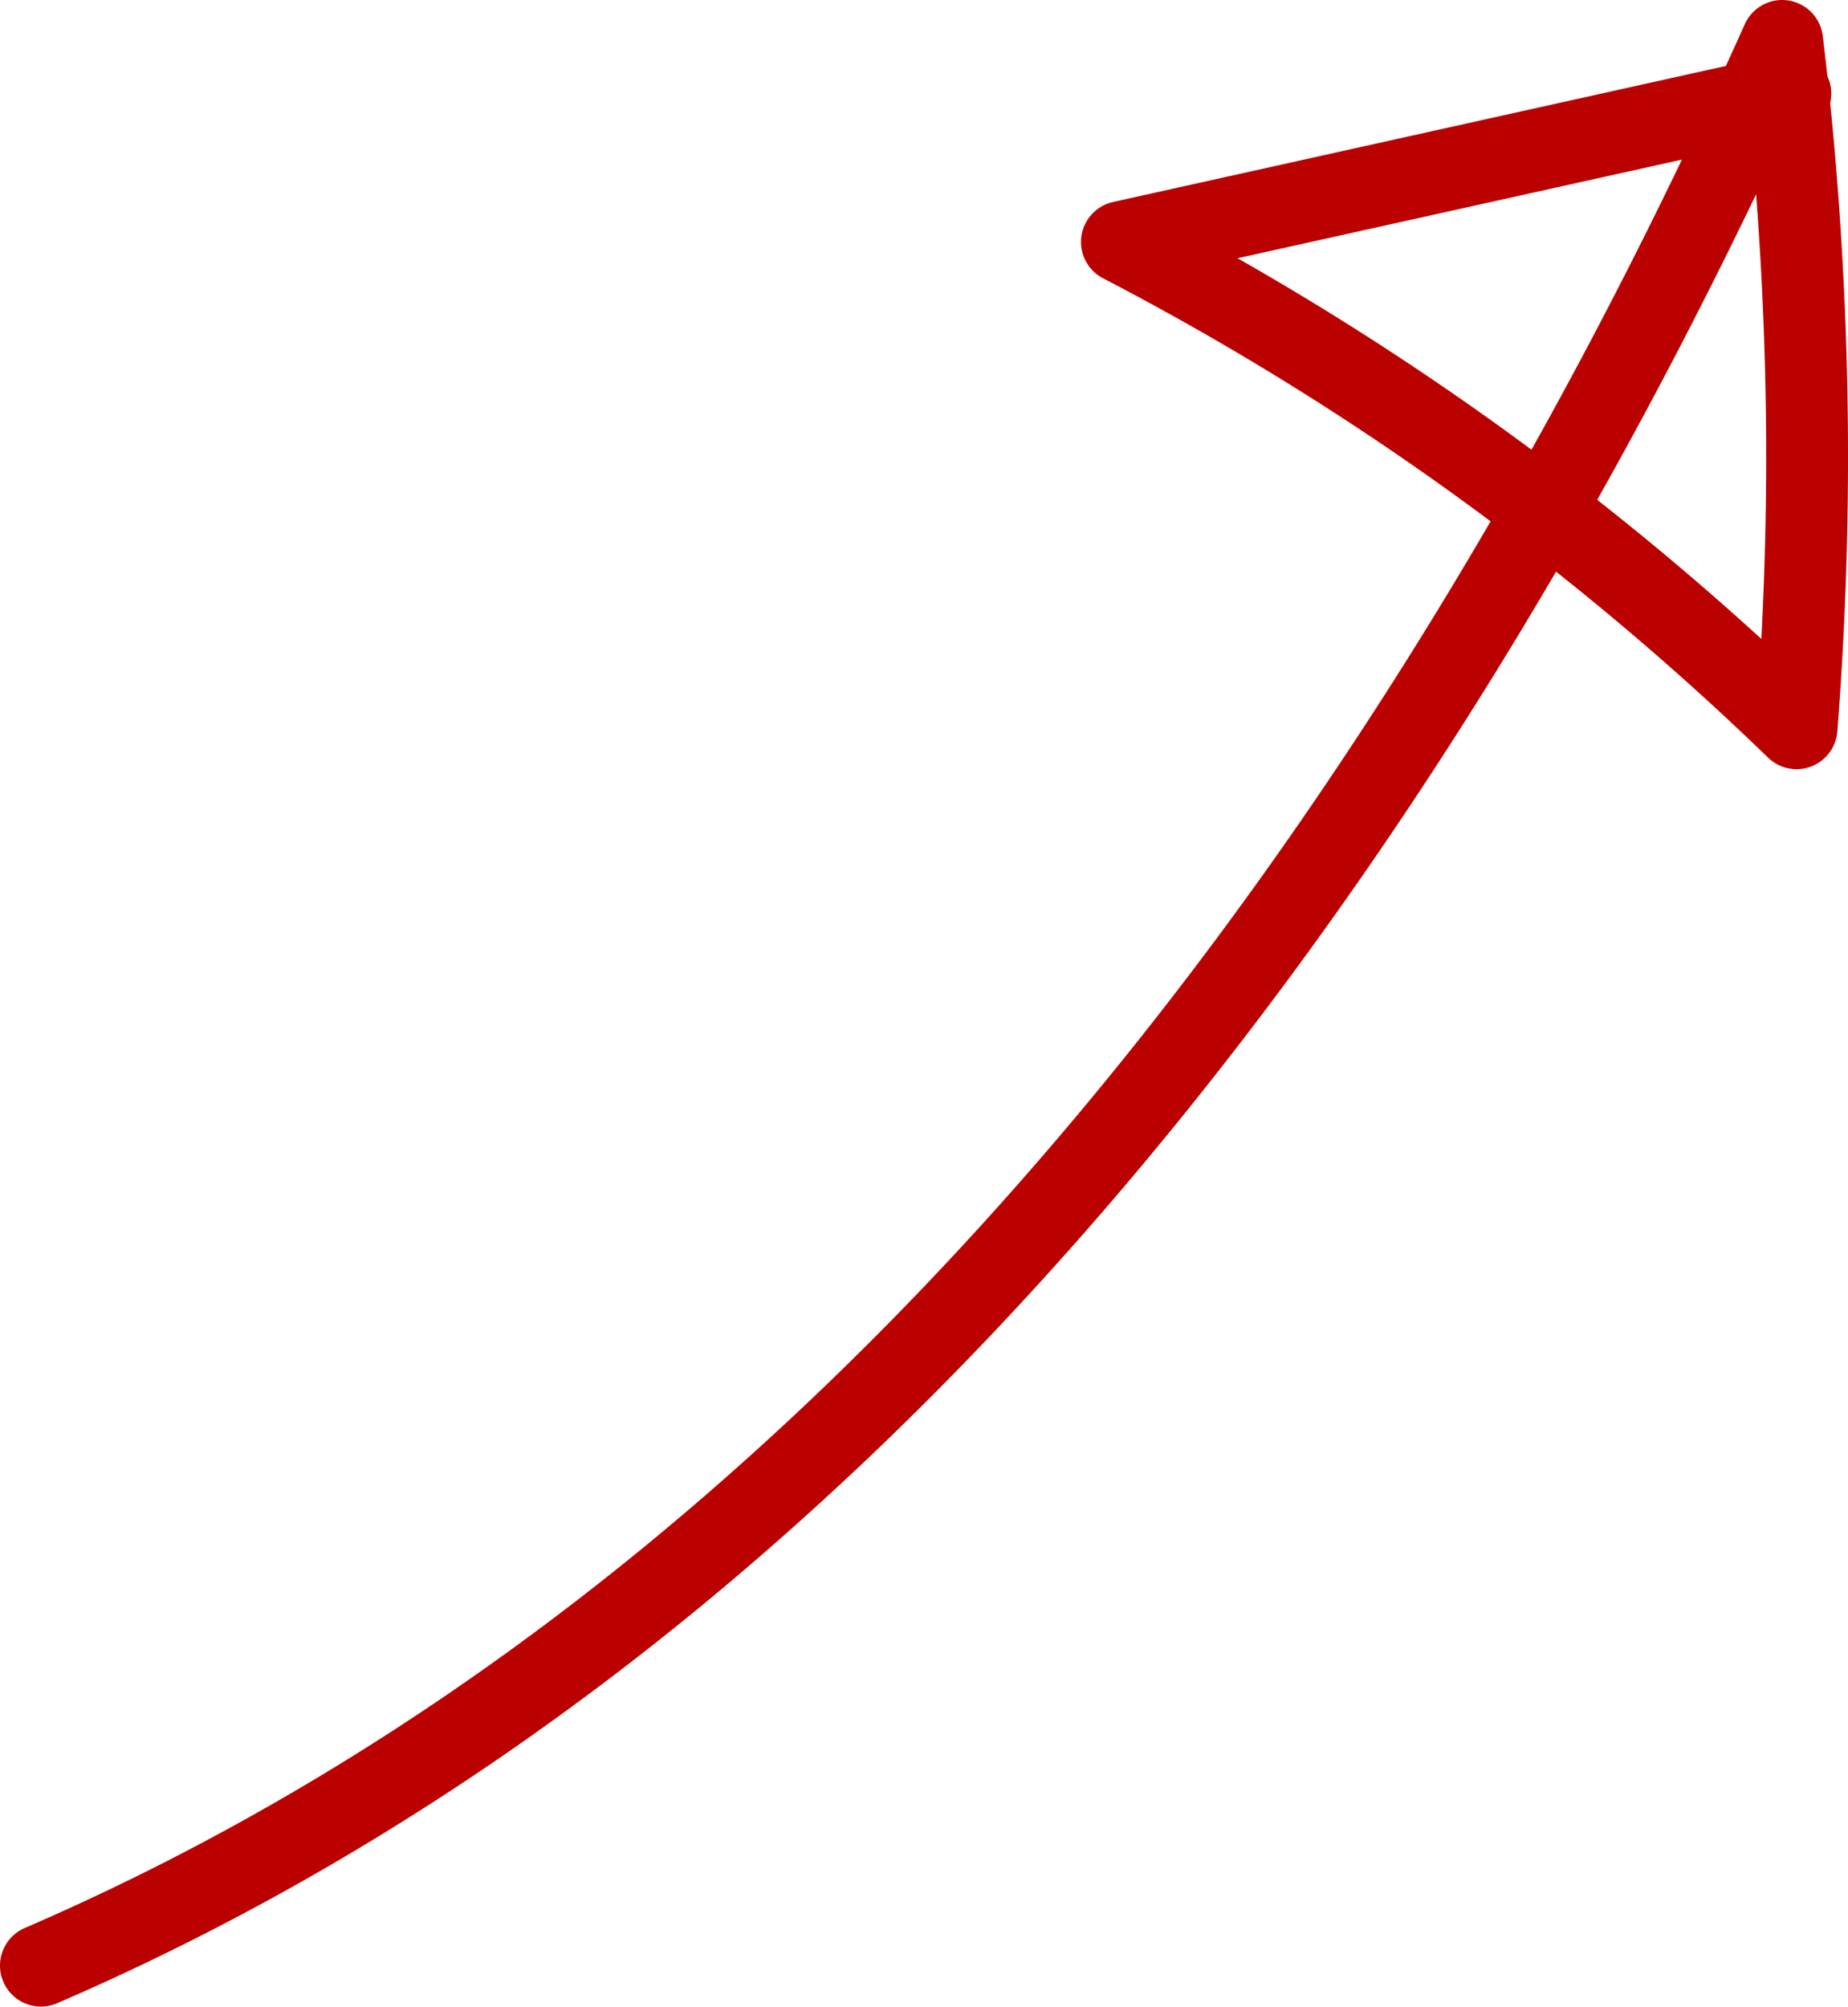 <svg xmlns="http://www.w3.org/2000/svg" viewBox="0 0 158.01 171.51"><defs><style>.cls-1{fill:none;stroke:#b00;stroke-linecap:round;stroke-linejoin:round;stroke-width:7px;}</style></defs><title>digitalarrow</title><g id="Layer_2" data-name="Layer 2"><g id="visual"><path class="cls-1" d="M3.5,168C73,138,121.4,72.57,152.38,3.5a298,298,0,0,1,1.23,58.74A245.56,245.56,0,0,0,95.93,20.68L153.08,8"/></g></g></svg>